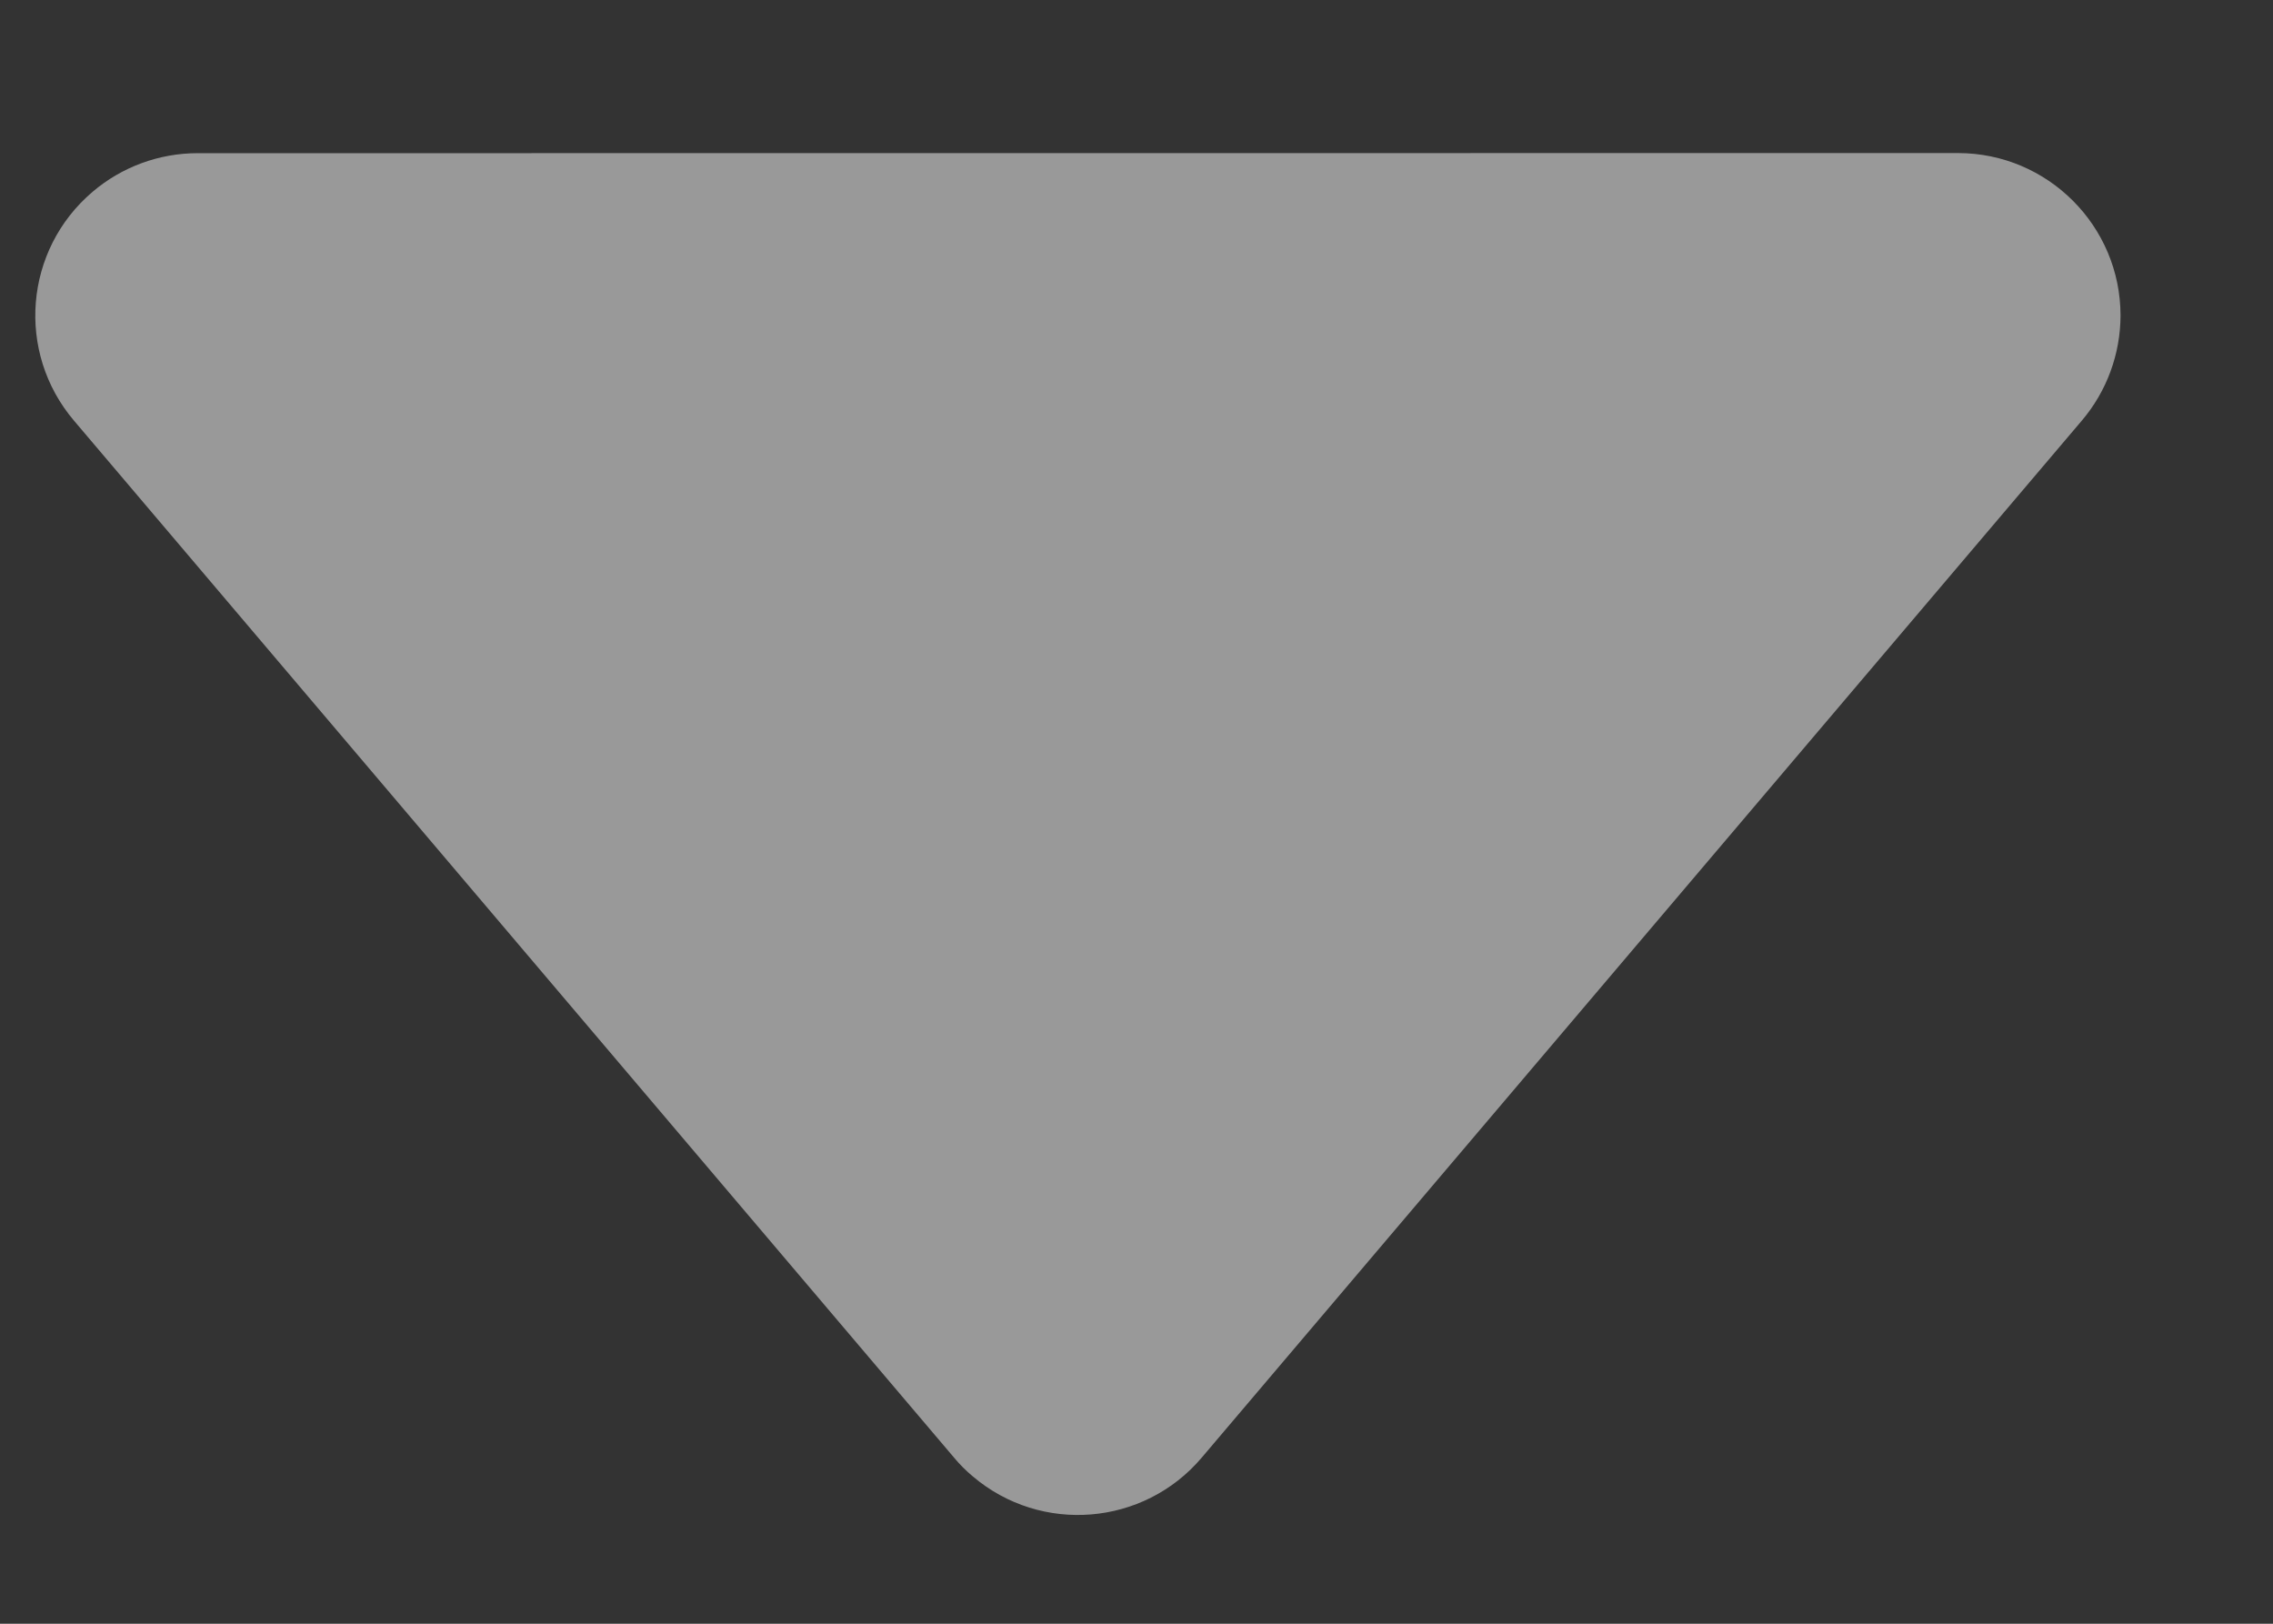 <?xml version="1.0" encoding="UTF-8"?>
<svg width="14px" height="10px" viewBox="0 0 14 10" version="1.1" xmlns="http://www.w3.org/2000/svg" xmlns:xlink="http://www.w3.org/1999/xlink">
    <rect x="0" y="0" width="14" height="10" fill="#333333" stroke="none"/>
    <!-- Generator: Sketch 52.4 (67378) - http://www.bohemiancoding.com/sketch -->
    <title>点击矩形</title>
    <desc>Created with Sketch.</desc>
    <g id="课程_学习" stroke="none" stroke-width="1" fill="none" fill-rule="evenodd" opacity="0.5">
        <g id="课程学习-选择多语种" transform="translate(-518, -120)" fill="#FFFFFF" fill-rule="nonzero">
            <g id="Oval-3" transform="translate(370, 82)">
                <path d="M152.004,35.606 L159.672,43.273 C160.062,43.664 160.062,44.297 159.672,44.688 C159.504,44.855 159.282,44.958 159.046,44.977 L150.696,45.66 C150.146,45.705 149.663,45.295 149.618,44.745 C149.613,44.691 149.613,44.636 149.618,44.582 L150.301,36.232 C150.346,35.681 150.828,35.272 151.379,35.317 C151.615,35.336 151.837,35.439 152.004,35.606 Z" id="点击矩形" transform="translate(154.639, 40.639) rotate(-45) translate(-154.639, -40.639) "></path>
            </g>
        </g>
    </g>
</svg>